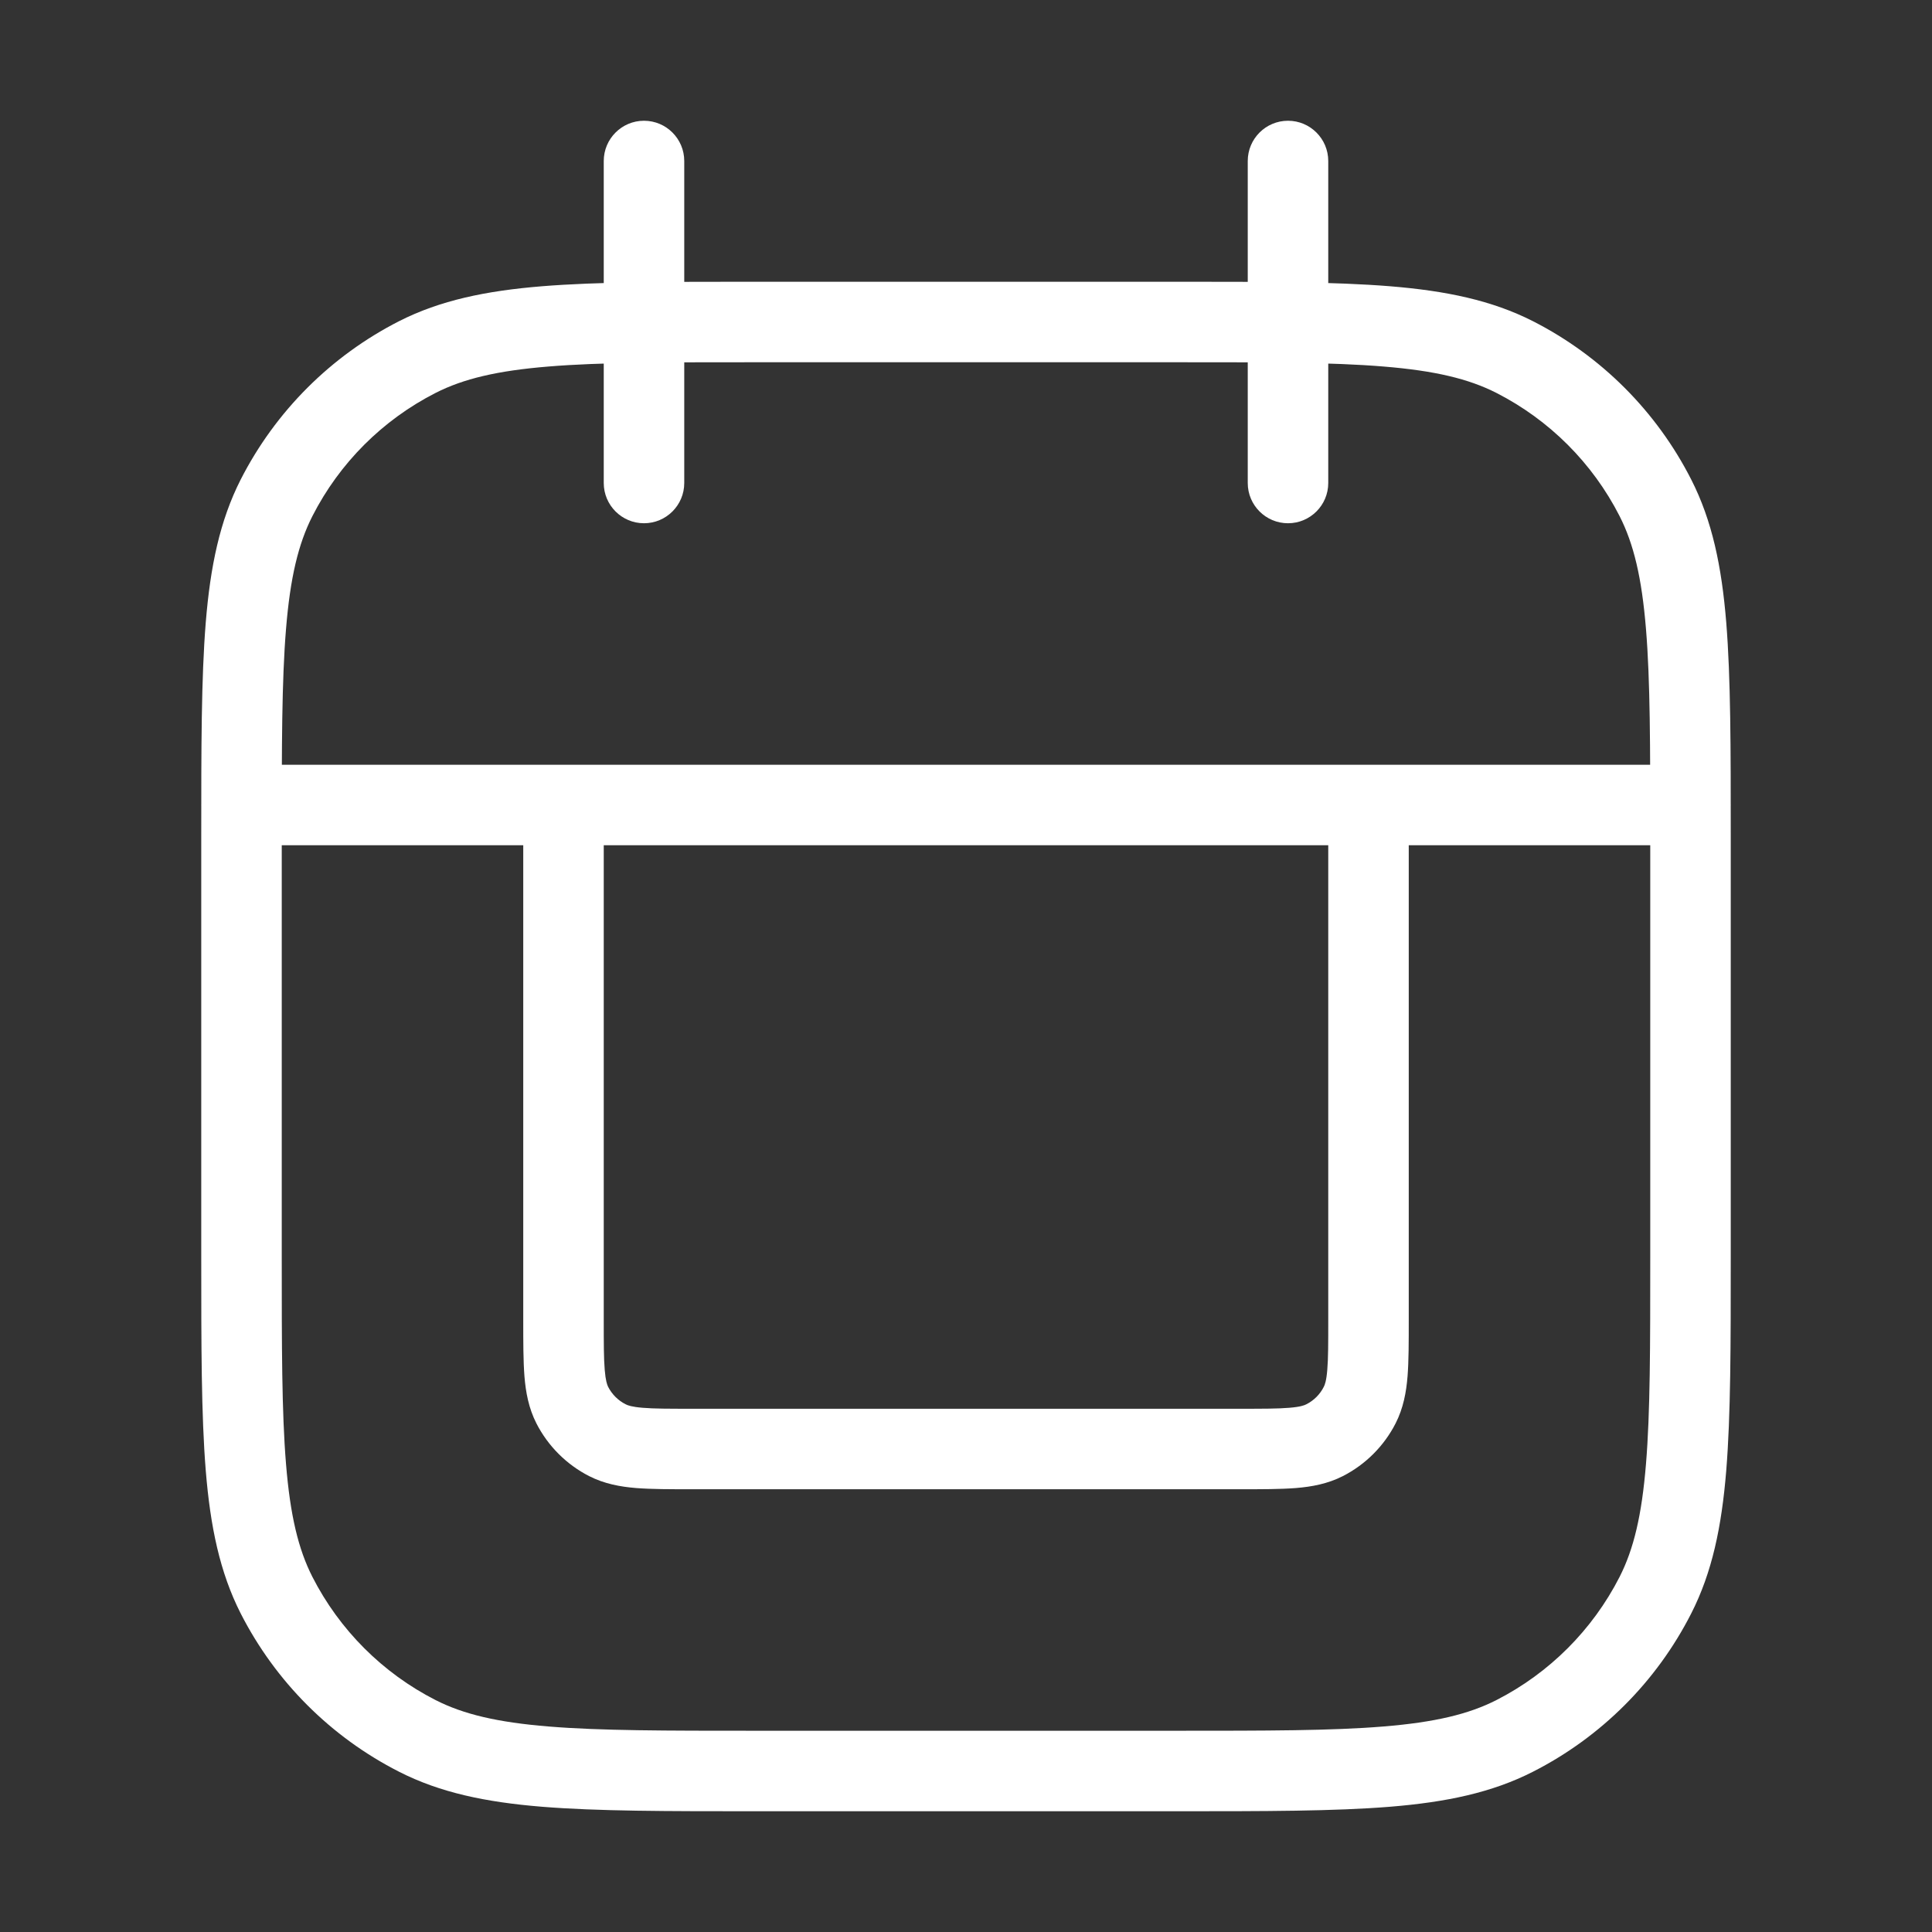<svg width="24" height="24" viewBox="0 0 24 24" fill="none" xmlns="http://www.w3.org/2000/svg">
<rect x="0" y="0" width="24" height="24" fill="#333333" stroke="none"/>
<path d="M7.546 17.891L7.773 17.445H7.773L7.546 17.891ZM7.109 17.454L7.554 17.227V17.227L7.109 17.454ZM16.891 17.454L17.337 17.681V17.681L16.891 17.454ZM16.454 17.891L16.227 17.445H16.227L16.454 17.891ZM5.184 21.564L5.411 21.119L5.184 21.564ZM3.436 19.816L3.881 19.589L3.436 19.816ZM20.564 19.816L20.119 19.589L20.564 19.816ZM18.816 21.564L18.589 21.119L18.816 21.564ZM18.816 4.436L18.589 4.881L18.816 4.436ZM20.564 6.184L20.119 6.411L20.564 6.184ZM5.184 4.436L5.411 4.881L5.184 4.436ZM3.436 6.184L3.881 6.411L3.436 6.184ZM3 9.5C2.724 9.5 2.5 9.724 2.5 10C2.5 10.276 2.724 10.5 3 10.5V9.5ZM21 10.5C21.276 10.5 21.5 10.276 21.5 10C21.5 9.724 21.276 9.5 21 9.5V10.5ZM7.5 6C7.5 6.276 7.724 6.5 8 6.5C8.276 6.5 8.5 6.276 8.5 6H7.5ZM8.5 2C8.5 1.724 8.276 1.5 8 1.5C7.724 1.5 7.5 1.724 7.5 2H8.5ZM15.5 6C15.5 6.276 15.724 6.5 16 6.5C16.276 6.5 16.5 6.276 16.5 6H15.5ZM16.5 2C16.5 1.724 16.276 1.5 16 1.5C15.724 1.5 15.5 1.724 15.5 2H16.5ZM16.5 10V16.4H17.5V10H16.5ZM15.4 17.5H8.6V18.5H15.4V17.5ZM7.5 16.4V10H6.5V16.4H7.5ZM8.6 17.5C8.312 17.5 8.126 17.5 7.984 17.488C7.848 17.477 7.798 17.458 7.773 17.445L7.319 18.337C7.508 18.433 7.705 18.469 7.902 18.485C8.094 18.5 8.328 18.5 8.6 18.5V17.5ZM6.5 16.4C6.5 16.672 6.5 16.906 6.515 17.098C6.531 17.295 6.567 17.492 6.663 17.681L7.554 17.227C7.542 17.202 7.523 17.152 7.512 17.016C7.5 16.874 7.5 16.688 7.5 16.4H6.5ZM7.773 17.445C7.679 17.398 7.602 17.321 7.554 17.227L6.663 17.681C6.807 17.963 7.037 18.193 7.319 18.337L7.773 17.445ZM16.5 16.4C16.5 16.688 16.5 16.874 16.488 17.016C16.477 17.152 16.458 17.202 16.445 17.227L17.337 17.681C17.433 17.492 17.469 17.295 17.485 17.098C17.5 16.906 17.5 16.672 17.5 16.4H16.5ZM15.4 18.5C15.672 18.5 15.906 18.5 16.098 18.485C16.295 18.469 16.492 18.433 16.681 18.337L16.227 17.445C16.202 17.458 16.152 17.477 16.016 17.488C15.874 17.5 15.688 17.5 15.4 17.5V18.5ZM16.445 17.227C16.398 17.321 16.321 17.398 16.227 17.445L16.681 18.337C16.963 18.193 17.193 17.963 17.337 17.681L16.445 17.227ZM9.4 4.5H14.6V3.5H9.4V4.5ZM20.5 10.4V15.6H21.5V10.4H20.5ZM14.6 21.5H9.4V22.5H14.6V21.5ZM3.5 15.6V10.4H2.5V15.6H3.5ZM9.4 21.5C8.272 21.5 7.455 21.5 6.814 21.447C6.177 21.395 5.757 21.295 5.411 21.119L4.957 22.009C5.467 22.269 6.034 22.387 6.732 22.444C7.424 22.5 8.288 22.5 9.4 22.5V21.5ZM2.5 15.6C2.5 16.712 2.5 17.576 2.556 18.268C2.613 18.966 2.731 19.533 2.99 20.043L3.881 19.589C3.705 19.243 3.605 18.823 3.553 18.186C3.5 17.544 3.5 16.728 3.5 15.6H2.5ZM5.411 21.119C4.752 20.783 4.217 20.247 3.881 19.589L2.99 20.043C3.422 20.89 4.11 21.578 4.957 22.009L5.411 21.119ZM20.5 15.6C20.5 16.728 20.5 17.544 20.447 18.186C20.395 18.823 20.295 19.243 20.119 19.589L21.009 20.043C21.269 19.533 21.387 18.966 21.444 18.268C21.5 17.576 21.5 16.712 21.5 15.6H20.5ZM14.6 22.5C15.712 22.5 16.576 22.5 17.268 22.444C17.966 22.387 18.533 22.269 19.043 22.009L18.589 21.119C18.243 21.295 17.823 21.395 17.186 21.447C16.545 21.5 15.728 21.5 14.6 21.5V22.5ZM20.119 19.589C19.783 20.247 19.247 20.783 18.589 21.119L19.043 22.009C19.89 21.578 20.578 20.89 21.009 20.043L20.119 19.589ZM14.6 4.5C15.728 4.5 16.545 4.5 17.186 4.553C17.823 4.605 18.243 4.705 18.589 4.881L19.043 3.99C18.533 3.731 17.966 3.613 17.268 3.556C16.576 3.5 15.712 3.5 14.6 3.5V4.5ZM21.5 10.4C21.5 9.288 21.5 8.424 21.444 7.732C21.387 7.034 21.269 6.467 21.009 5.957L20.119 6.411C20.295 6.757 20.395 7.177 20.447 7.814C20.5 8.455 20.5 9.272 20.5 10.4H21.5ZM18.589 4.881C19.247 5.217 19.783 5.752 20.119 6.411L21.009 5.957C20.578 5.11 19.89 4.422 19.043 3.99L18.589 4.881ZM9.4 3.5C8.288 3.5 7.424 3.5 6.732 3.556C6.034 3.613 5.467 3.731 4.957 3.99L5.411 4.881C5.757 4.705 6.177 4.605 6.814 4.553C7.455 4.5 8.272 4.5 9.4 4.5V3.5ZM3.5 10.4C3.5 9.272 3.5 8.455 3.553 7.814C3.605 7.177 3.705 6.757 3.881 6.411L2.99 5.957C2.731 6.467 2.613 7.034 2.556 7.732C2.5 8.424 2.5 9.288 2.5 10.4H3.5ZM4.957 3.99C4.11 4.422 3.422 5.11 2.99 5.957L3.881 6.411C4.217 5.752 4.752 5.217 5.411 4.881L4.957 3.99ZM3 10.5H21V9.5H3V10.5ZM8.5 6V2H7.5V6H8.5ZM16.5 6V2H15.5V6H16.5Z" fill="white"/>
</svg>
